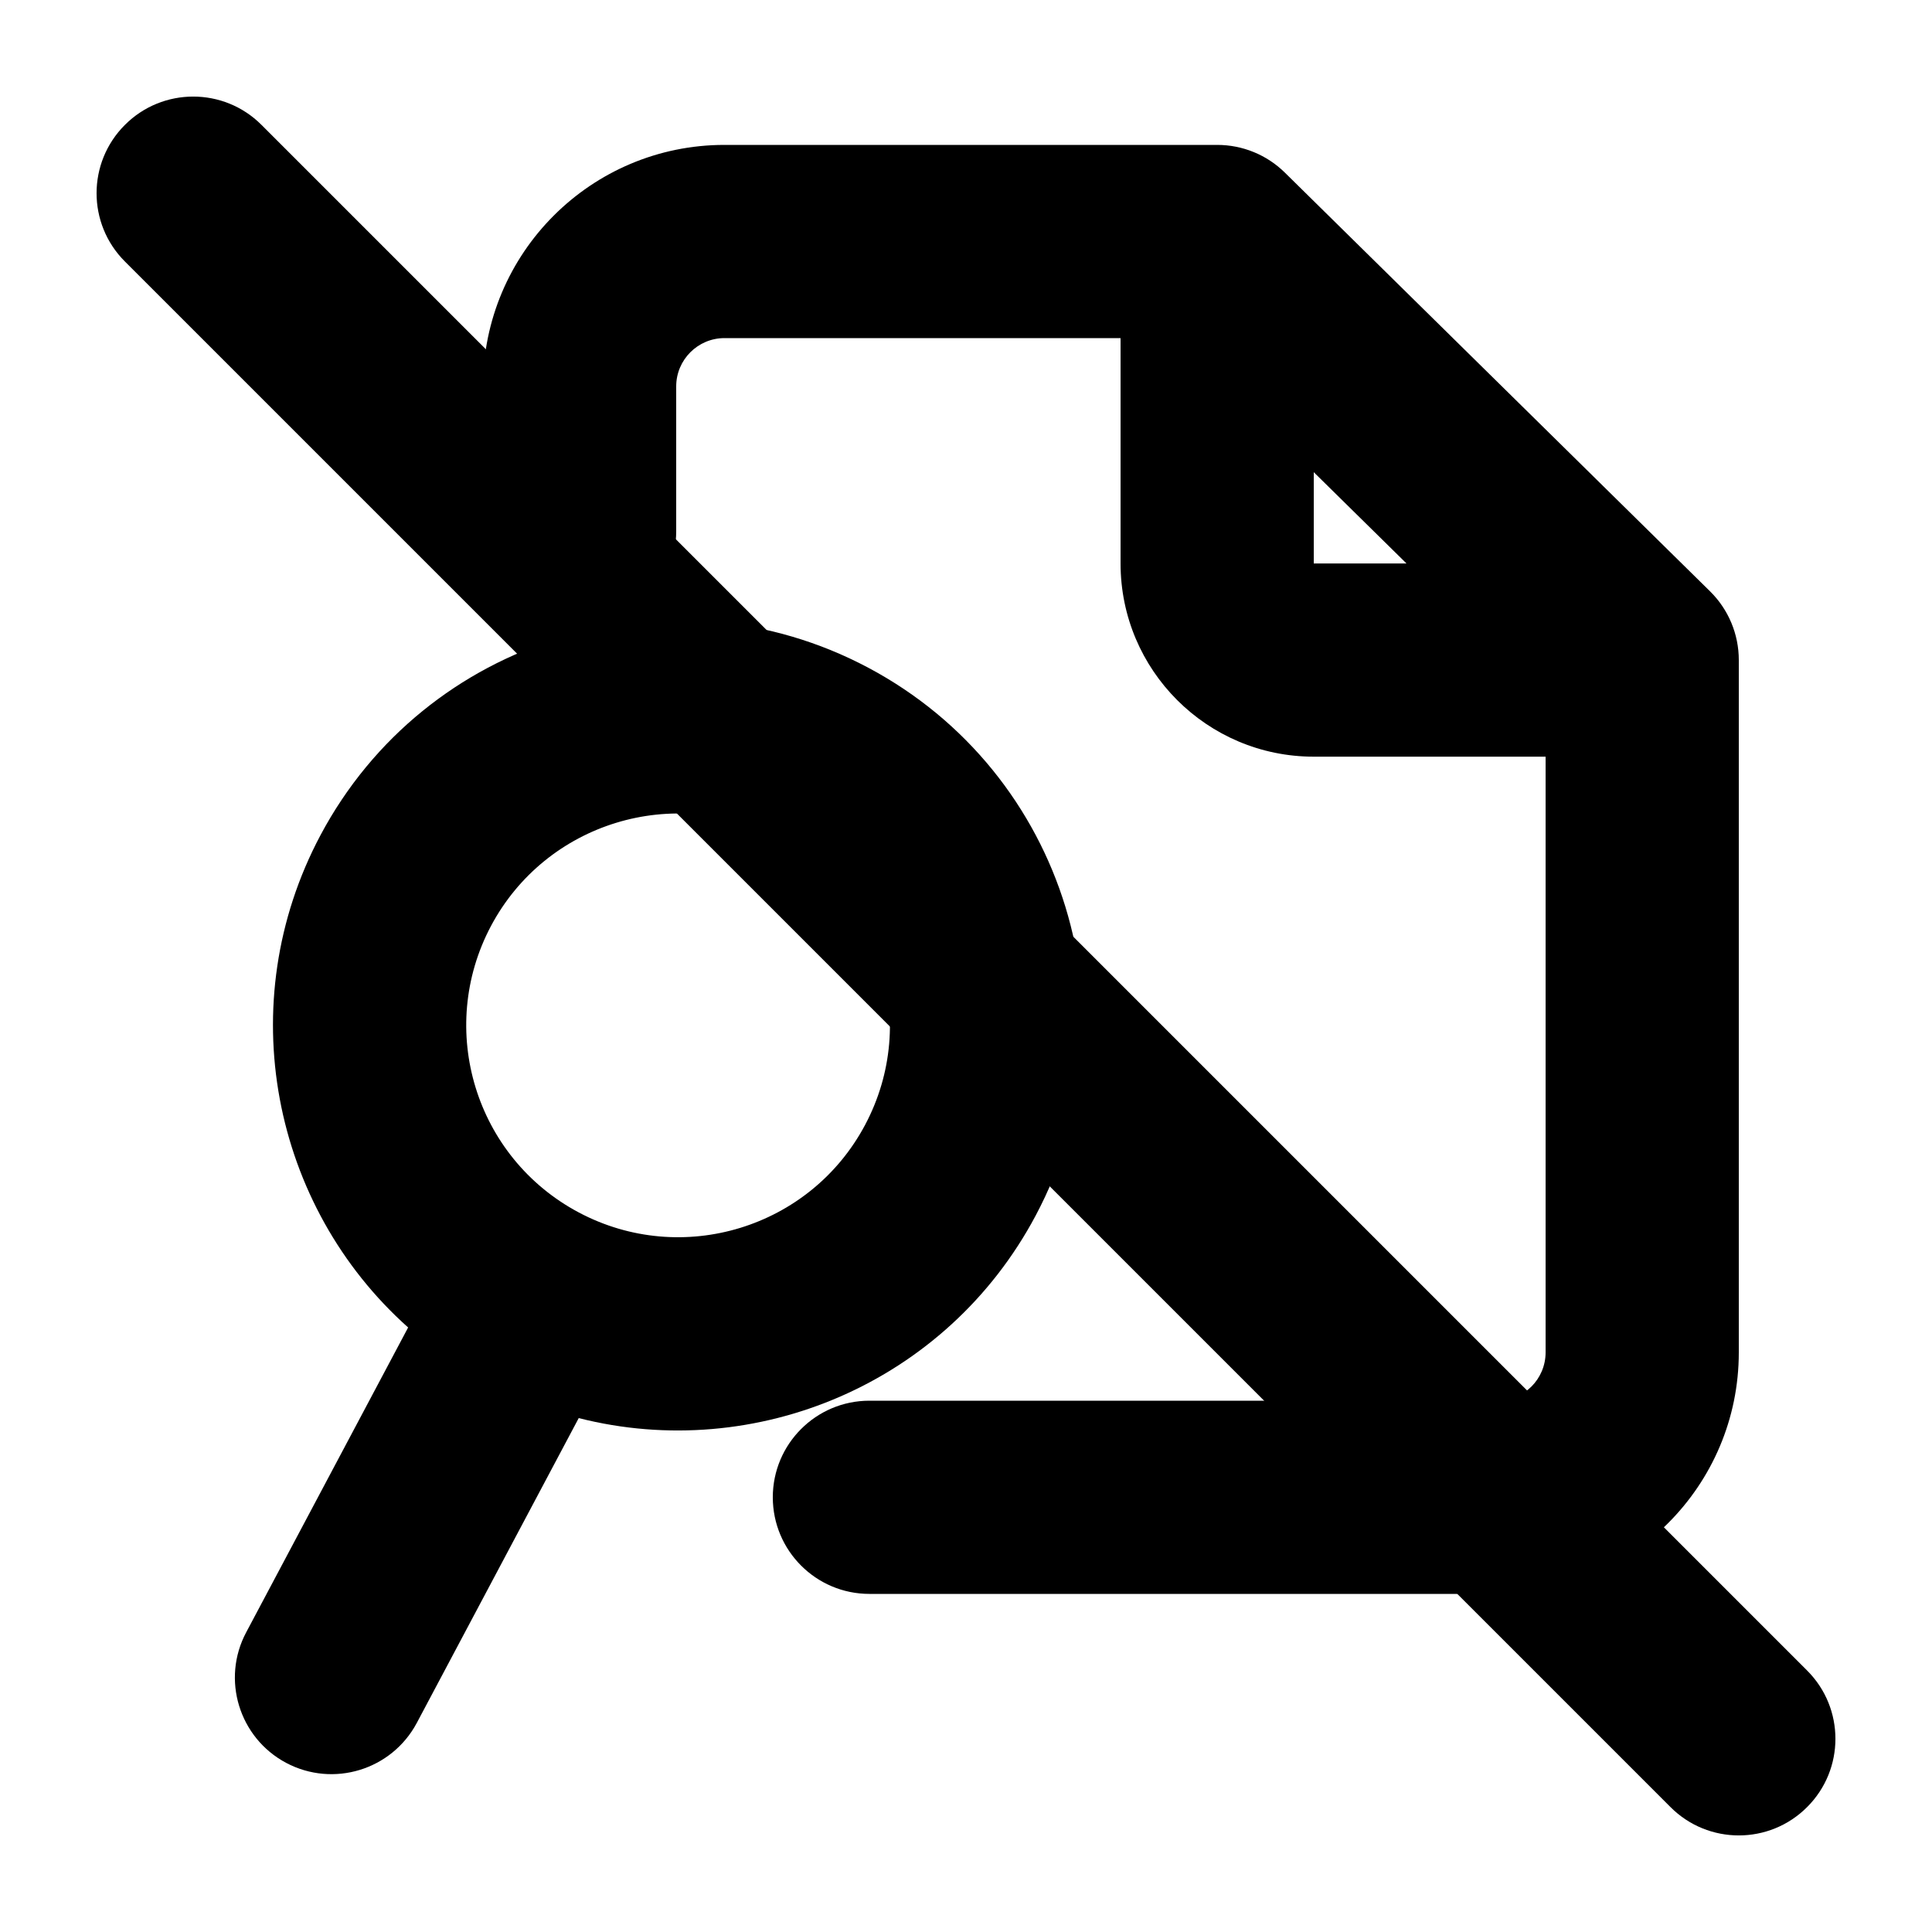 <svg width="20" height="20" viewBox="0 0 20 20" fill="none" xmlns="http://www.w3.org/2000/svg"><g><path fill-rule="evenodd" clip-rule="evenodd" d="M5 4C5 2.619 6.119 1.5 7.5 1.5H12.6C12.863 1.5 13.115 1.603 13.302 1.788L17.702 6.121C17.893 6.309 18 6.565 18 6.833V14C18 15.381 16.881 16.5 15.5 16.5H9C8.448 16.5 8 16.052 8 15.5C8 14.948 8.448 14.5 9 14.5H15.5C15.776 14.5 16 14.276 16 14V7.833H13.6C12.496 7.833 11.6 6.938 11.6 5.833V3.5H7.5C7.224 3.5 7 3.724 7 4V5.5C7 6.052 6.552 6.5 6 6.5C5.448 6.5 5 6.052 5 5.5V4ZM13.6 4.888L14.56 5.833H13.6V4.888Z" fill="currentColor"/><path fill-rule="evenodd" clip-rule="evenodd" d="M8.049 8.678C6.98 8.11 5.652 8.516 5.083 9.585C4.515 10.655 4.921 11.982 5.991 12.551C7.06 13.119 8.388 12.713 8.956 11.644C9.524 10.574 9.118 9.247 8.049 8.678ZM3.317 8.647C4.404 6.602 6.943 5.825 8.988 6.912C11.032 7.999 11.809 10.537 10.722 12.582C9.797 14.323 7.82 15.145 5.991 14.68L4.315 17.835C4.055 18.323 3.45 18.508 2.962 18.249C2.475 17.99 2.289 17.384 2.549 16.897L4.225 13.742C2.817 12.486 2.392 10.387 3.317 8.647Z" fill="currentColor"/></g><path d="M1.293 2.707C0.902 2.317 0.902 1.683 1.293 1.293C1.683 0.902 2.317 0.902 2.707 1.293L18.707 17.293C19.098 17.683 19.098 18.317 18.707 18.707C18.317 19.098 17.683 19.098 17.293 18.707L1.293 2.707Z" fill="currentColor"/></svg>